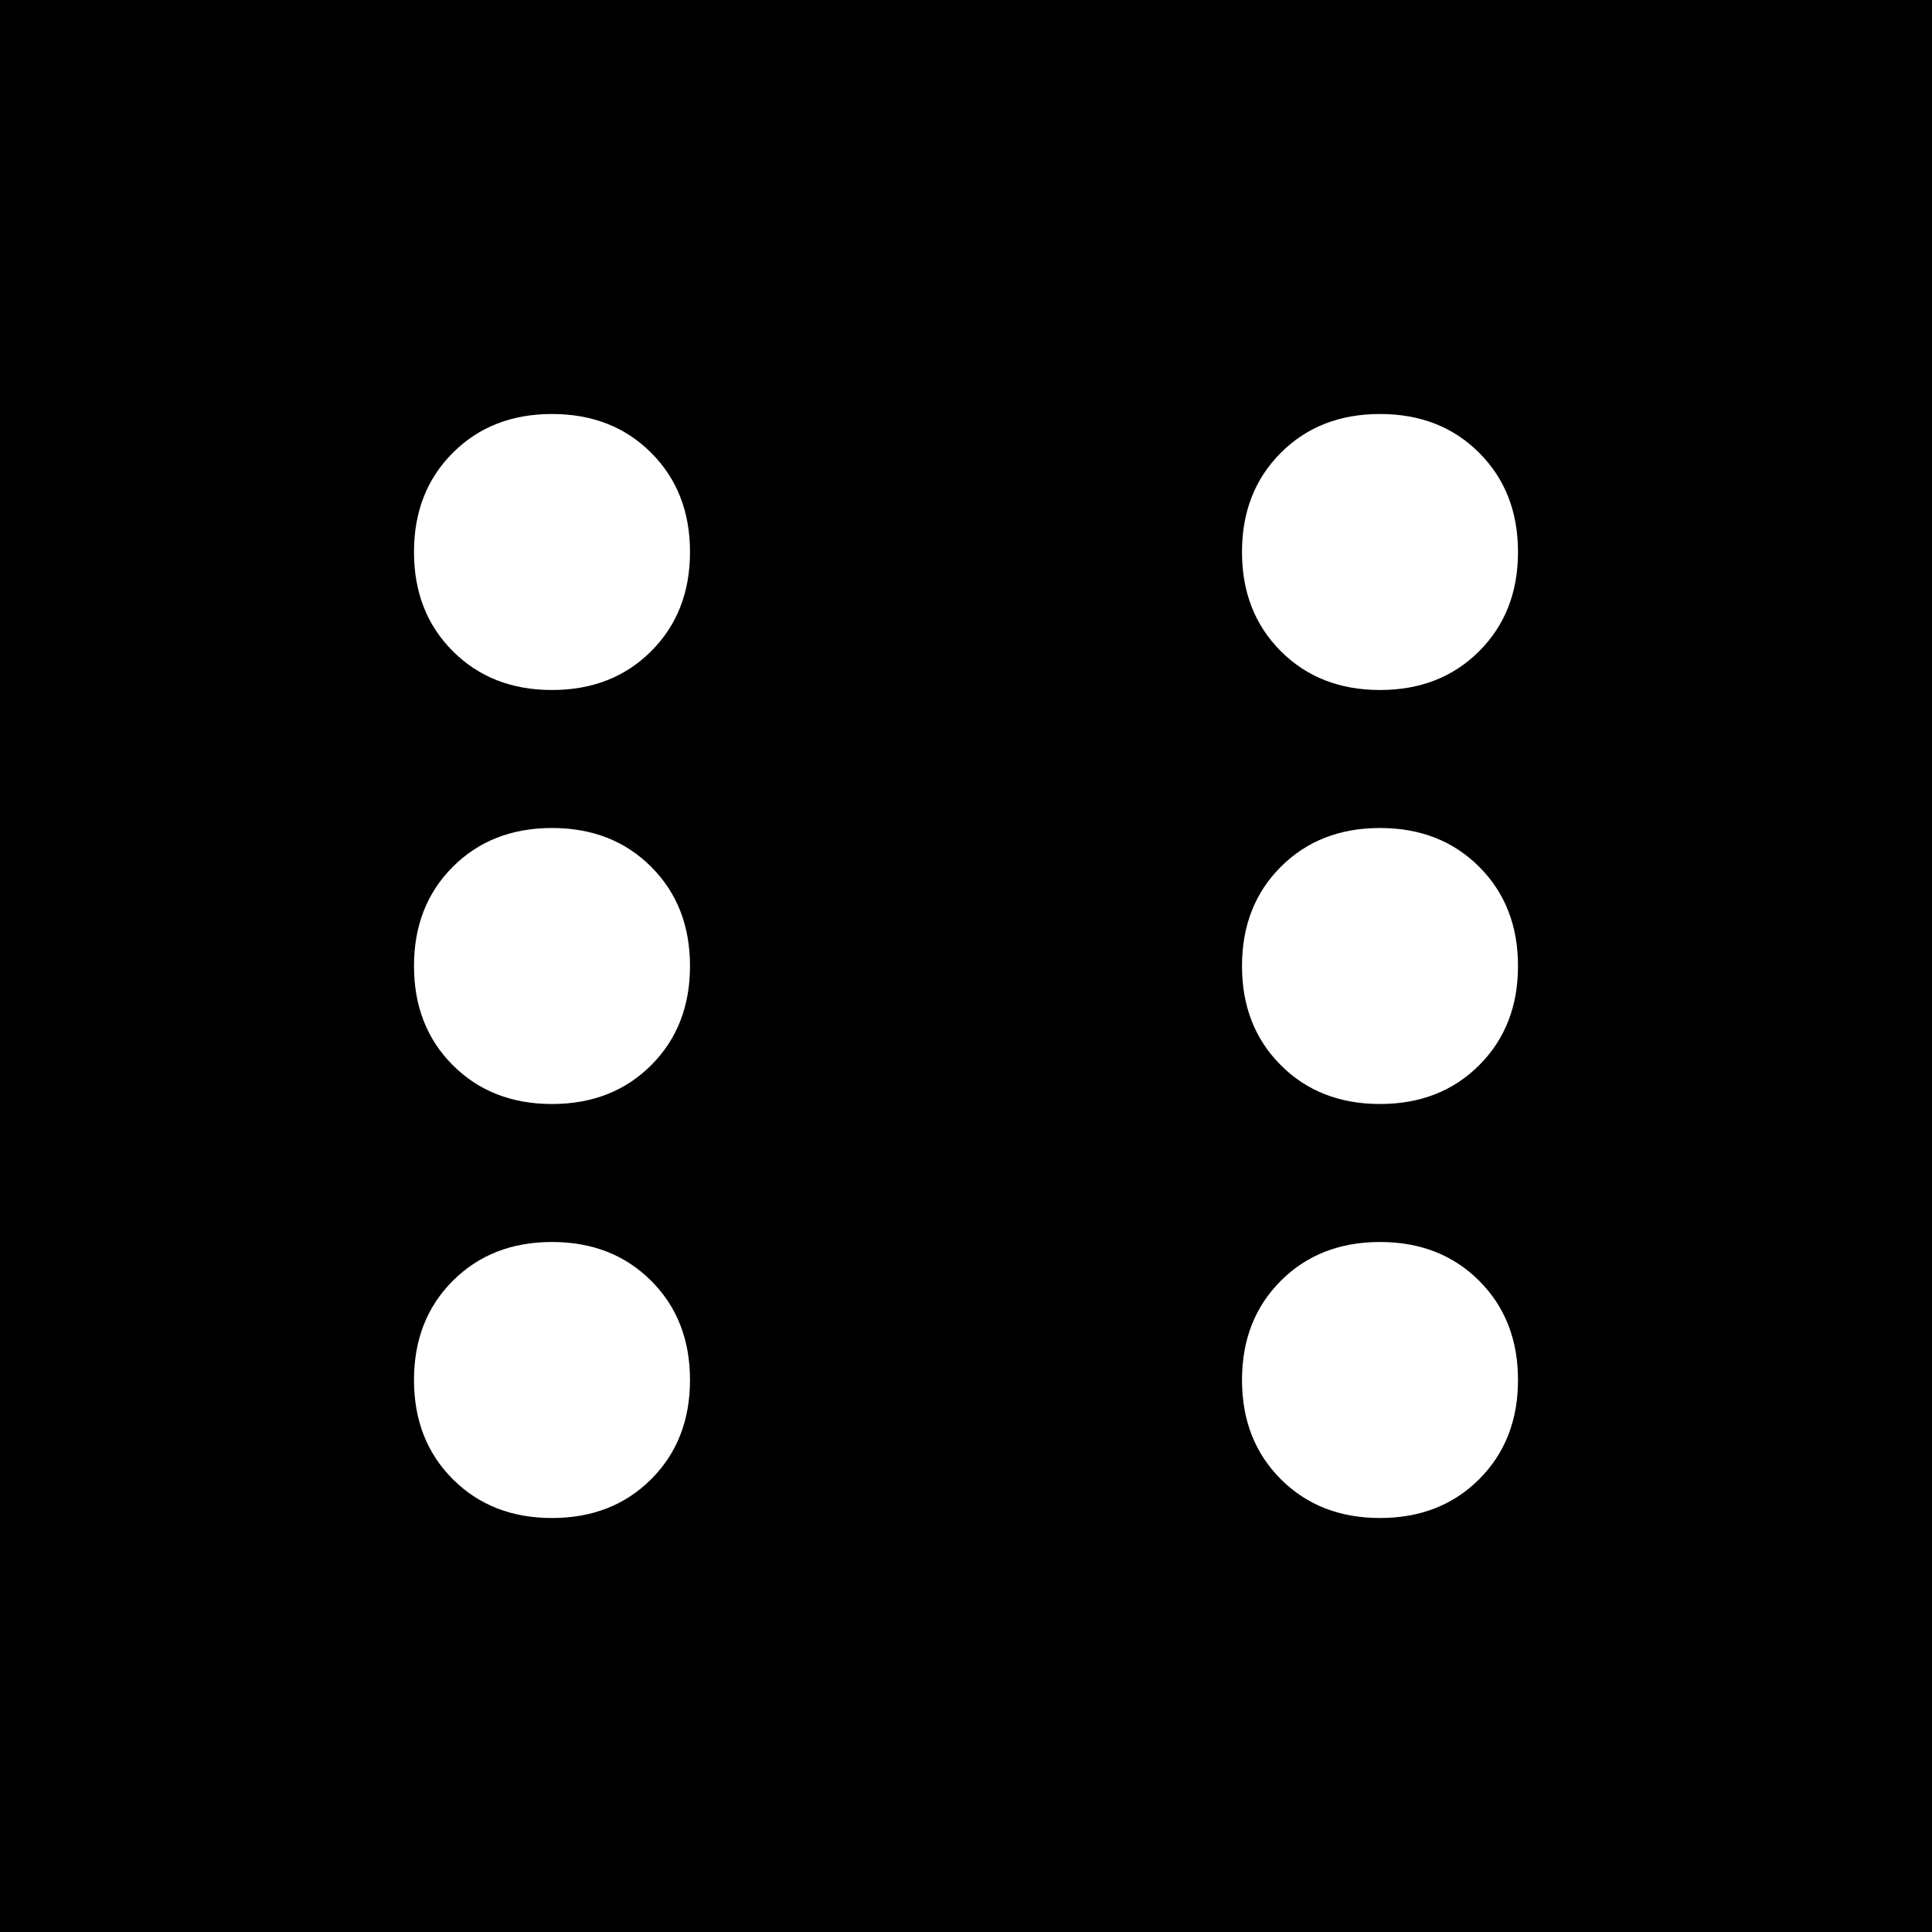 <svg xmlns="http://www.w3.org/2000/svg" viewBox="0 0 512 512">
  <path d="M 0 0 L 512 0 L 0 0 L 512 0 L 512 512 L 512 512 L 0 512 L 0 512 L 0 0 L 0 0 Z M 182.857 146.286 Q 182.857 130.286 172.571 120 L 172.571 120 L 172.571 120 Q 162.286 109.714 146.286 109.714 Q 130.286 109.714 120 120 Q 109.714 130.286 109.714 146.286 Q 109.714 162.286 120 172.571 Q 130.286 182.857 146.286 182.857 Q 162.286 182.857 172.571 172.571 Q 182.857 162.286 182.857 146.286 L 182.857 146.286 Z M 146.286 292.571 Q 162.286 292.571 172.571 282.286 L 172.571 282.286 L 172.571 282.286 Q 182.857 272 182.857 256 Q 182.857 240 172.571 229.714 Q 162.286 219.429 146.286 219.429 Q 130.286 219.429 120 229.714 Q 109.714 240 109.714 256 Q 109.714 272 120 282.286 Q 130.286 292.571 146.286 292.571 L 146.286 292.571 Z M 182.857 365.714 Q 182.857 349.714 172.571 339.429 L 172.571 339.429 L 172.571 339.429 Q 162.286 329.143 146.286 329.143 Q 130.286 329.143 120 339.429 Q 109.714 349.714 109.714 365.714 Q 109.714 381.714 120 392 Q 130.286 402.286 146.286 402.286 Q 162.286 402.286 172.571 392 Q 182.857 381.714 182.857 365.714 L 182.857 365.714 Z M 365.714 182.857 Q 381.714 182.857 392 172.571 L 392 172.571 L 392 172.571 Q 402.286 162.286 402.286 146.286 Q 402.286 130.286 392 120 Q 381.714 109.714 365.714 109.714 Q 349.714 109.714 339.429 120 Q 329.143 130.286 329.143 146.286 Q 329.143 162.286 339.429 172.571 Q 349.714 182.857 365.714 182.857 L 365.714 182.857 Z M 402.286 256 Q 402.286 240 392 229.714 L 392 229.714 L 392 229.714 Q 381.714 219.429 365.714 219.429 Q 349.714 219.429 339.429 229.714 Q 329.143 240 329.143 256 Q 329.143 272 339.429 282.286 Q 349.714 292.571 365.714 292.571 Q 381.714 292.571 392 282.286 Q 402.286 272 402.286 256 L 402.286 256 Z M 365.714 402.286 Q 381.714 402.286 392 392 L 392 392 L 392 392 Q 402.286 381.714 402.286 365.714 Q 402.286 349.714 392 339.429 Q 381.714 329.143 365.714 329.143 Q 349.714 329.143 339.429 339.429 Q 329.143 349.714 329.143 365.714 Q 329.143 381.714 339.429 392 Q 349.714 402.286 365.714 402.286 L 365.714 402.286 Z" />
</svg>